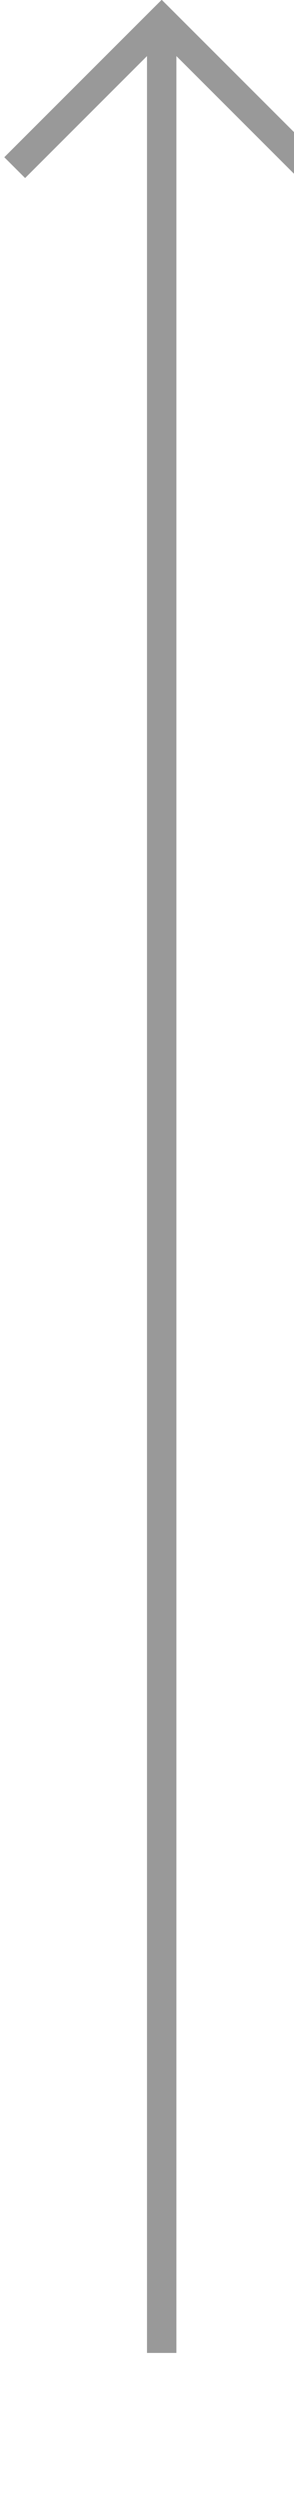 ﻿<?xml version="1.0" encoding="utf-8"?>
<svg version="1.1" xmlns:xlink="http://www.w3.org/1999/xlink" width="10px" height="85px" preserveAspectRatio="xMidYMin meet" viewBox="611 190  8 85" xmlns="http://www.w3.org/2000/svg">
  <path d="M 615.5 270  L 615.5 191  " stroke-width="1" stroke="#999999" fill="none" />
  <path d="M 610.854 196.054  L 615.5 191.407  L 620.146 196.054  L 620.854 195.346  L 615.854 190.346  L 615.5 189.993  L 615.146 190.346  L 610.146 195.346  L 610.854 196.054  Z " fill-rule="nonzero" fill="#999999" stroke="none" />
</svg>